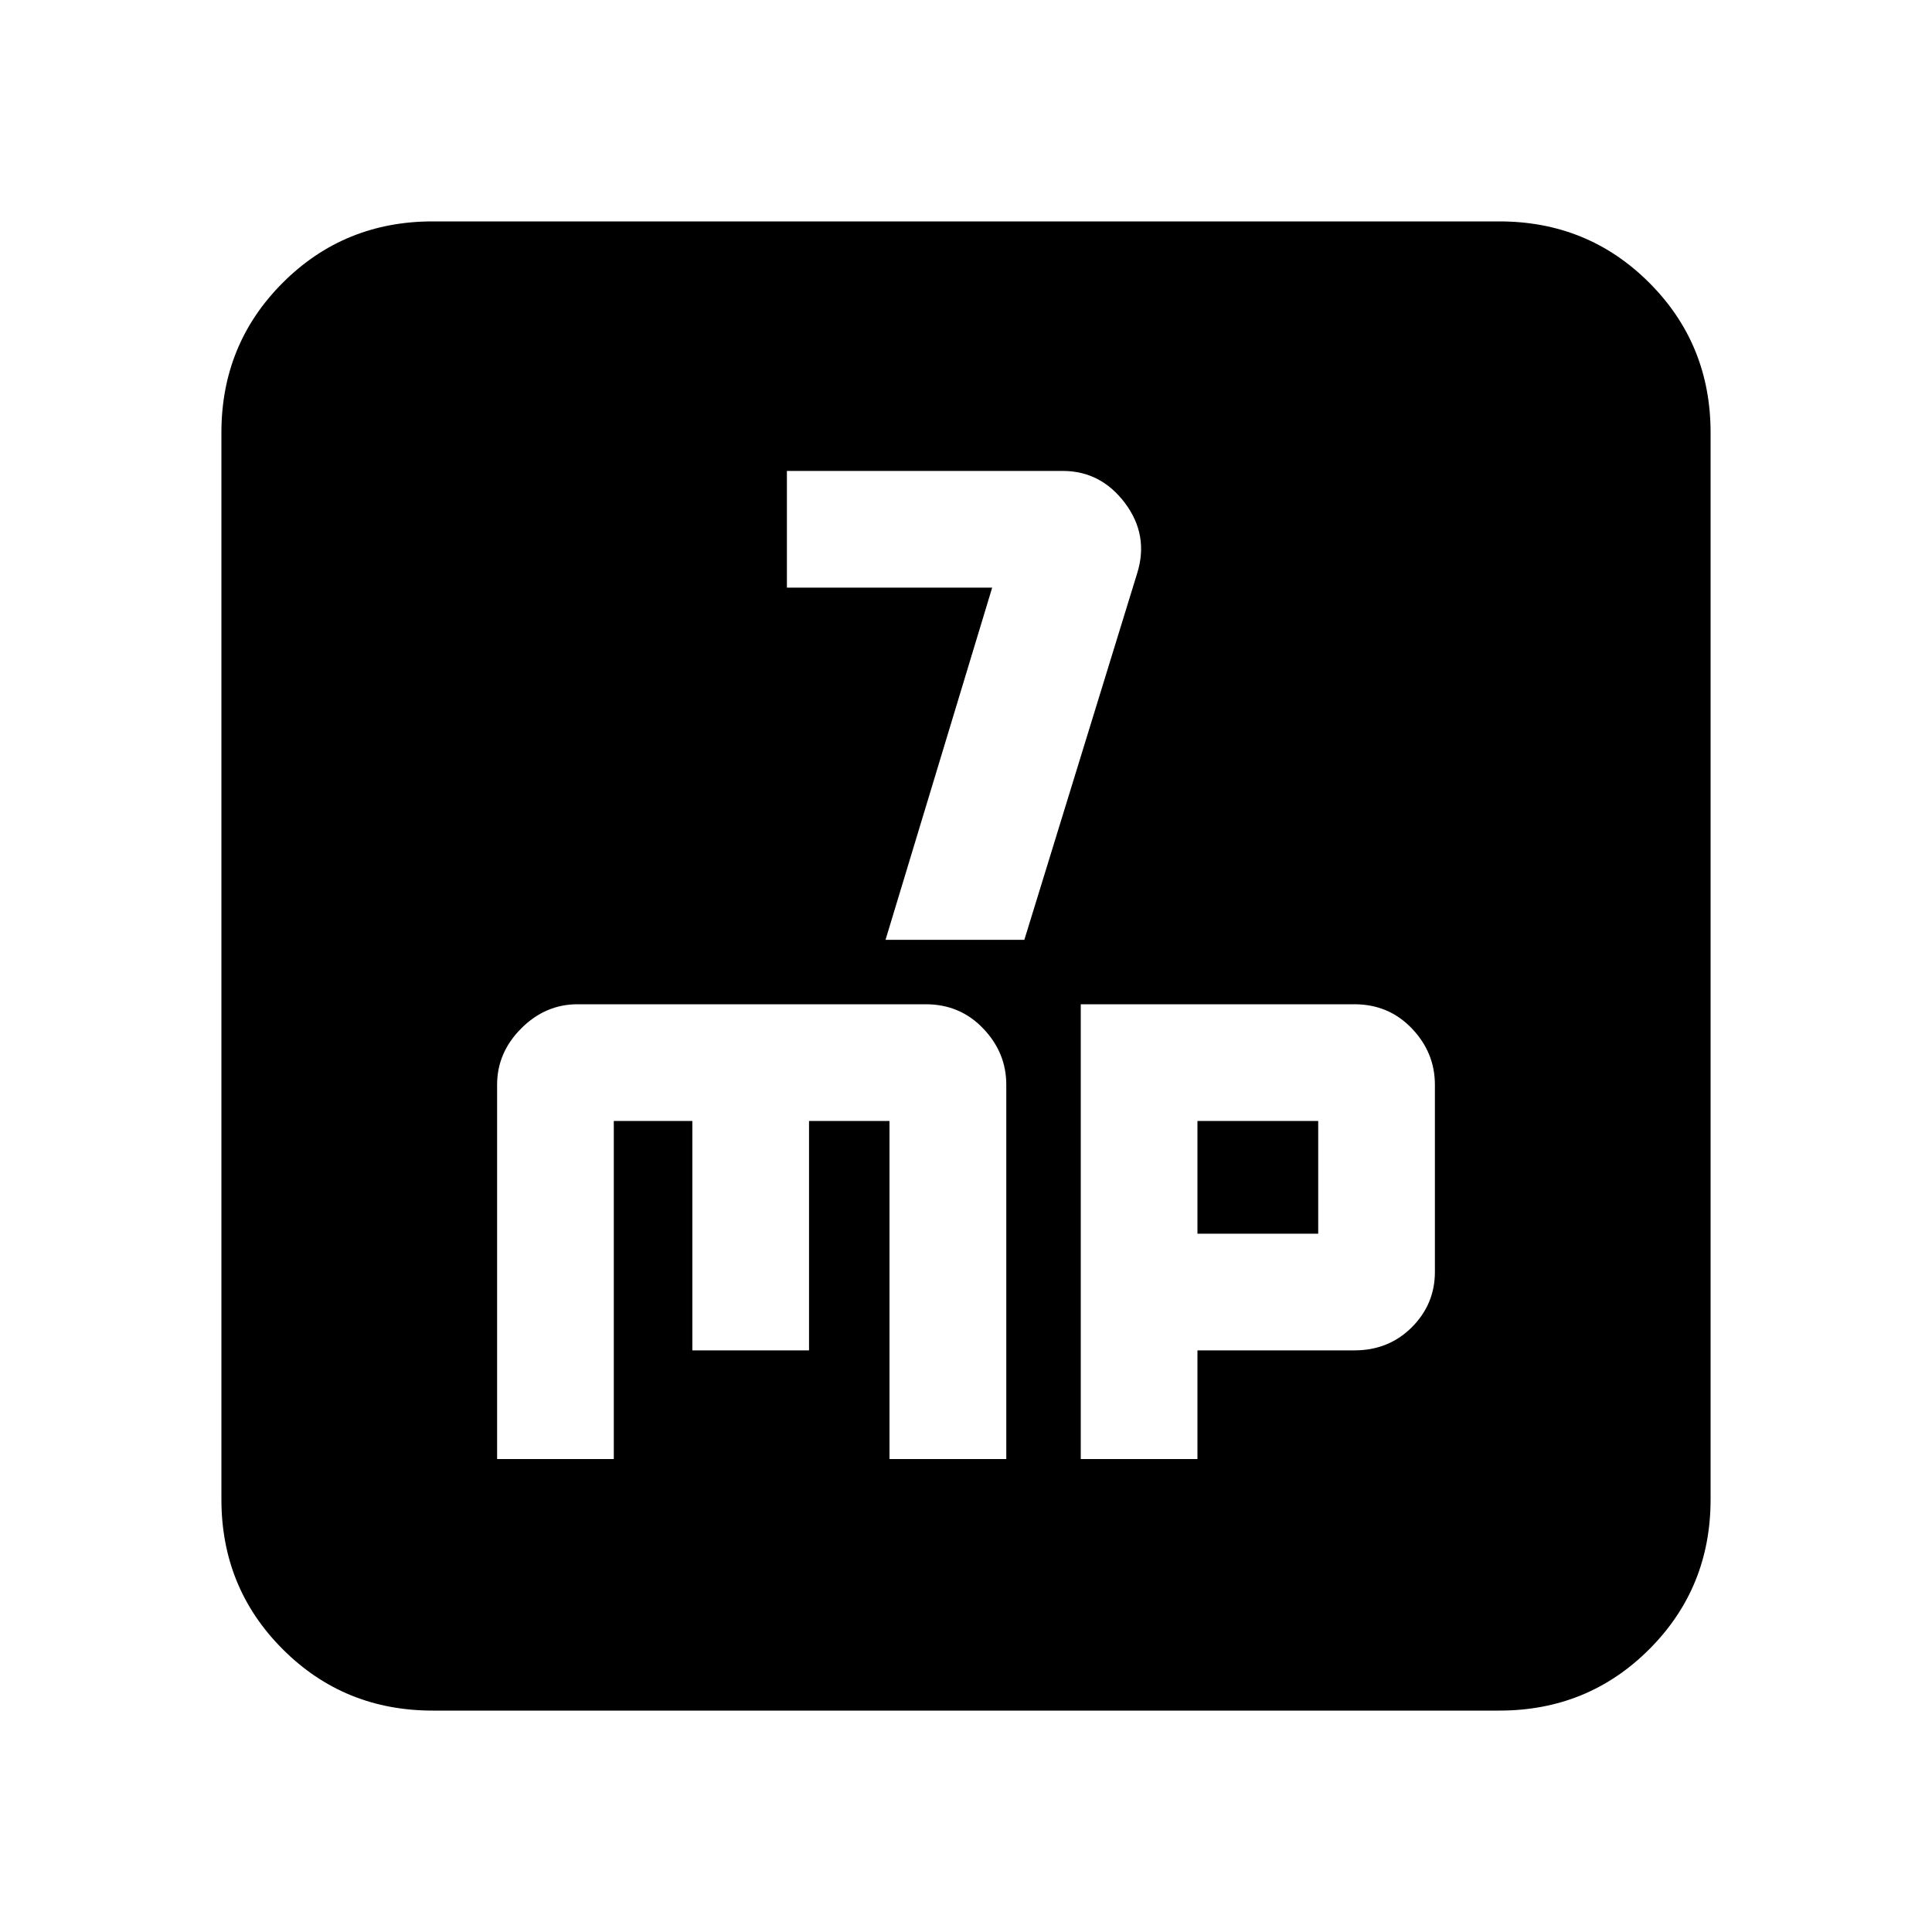<svg xmlns="http://www.w3.org/2000/svg" height="20" width="20"><path d="M9.167 9.729H10.604L11.771 5.938Q11.896 5.542 11.646 5.208Q11.396 4.875 11 4.875H8.146V6.083H10.271ZM4.479 17.708Q3.562 17.708 2.927 17.073Q2.292 16.438 2.292 15.521V4.479Q2.292 3.562 2.927 2.927Q3.562 2.292 4.479 2.292H15.521Q16.438 2.292 17.073 2.927Q17.708 3.562 17.708 4.479V15.521Q17.708 16.438 17.073 17.073Q16.438 17.708 15.521 17.708ZM5.979 10.396Q5.646 10.396 5.396 10.646Q5.146 10.896 5.146 11.229V15.104H6.354V11.604H7.167V13.979H8.375V11.604H9.208V15.104H10.417V11.229Q10.417 10.896 10.177 10.646Q9.938 10.396 9.583 10.396ZM11.188 10.396V15.104H12.396V13.979H14.021Q14.375 13.979 14.615 13.74Q14.854 13.5 14.854 13.167V11.229Q14.854 10.896 14.615 10.646Q14.375 10.396 14.021 10.396ZM12.396 11.604H13.646V12.771H12.396Z"/></svg>